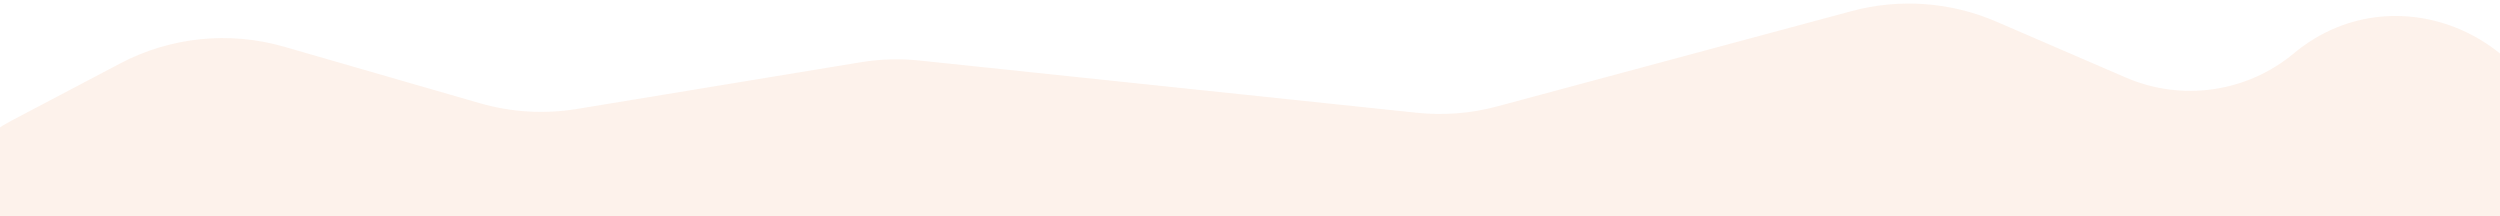 <svg width="566" height="49" viewBox="0 0 566 49" fill="none" xmlns="http://www.w3.org/2000/svg">
<path opacity="0.08" d="M27.188 14.375L2.325 27.461C-6.485 32.097 -12 41.233 -12 51.188C-12 65.996 0.004 78 14.812 78H542.478C562.925 78 579.5 61.203 579.5 40.756C579.5 9.653 543.234 -7.817 519.327 12.079C508.698 20.925 493.999 23.045 481.304 17.563L451.987 4.904C441.634 0.433 430.074 -0.407 419.183 2.522L338.969 24.088C333.041 25.683 326.869 26.171 320.763 25.53L208.2 13.704C203.753 13.237 199.264 13.368 194.853 14.094L130.639 24.666C123.305 25.873 115.795 25.431 108.653 23.37L64.339 10.581C51.93 7 38.617 8.359 27.188 14.375Z" fill="#EB6300"/>
</svg>
